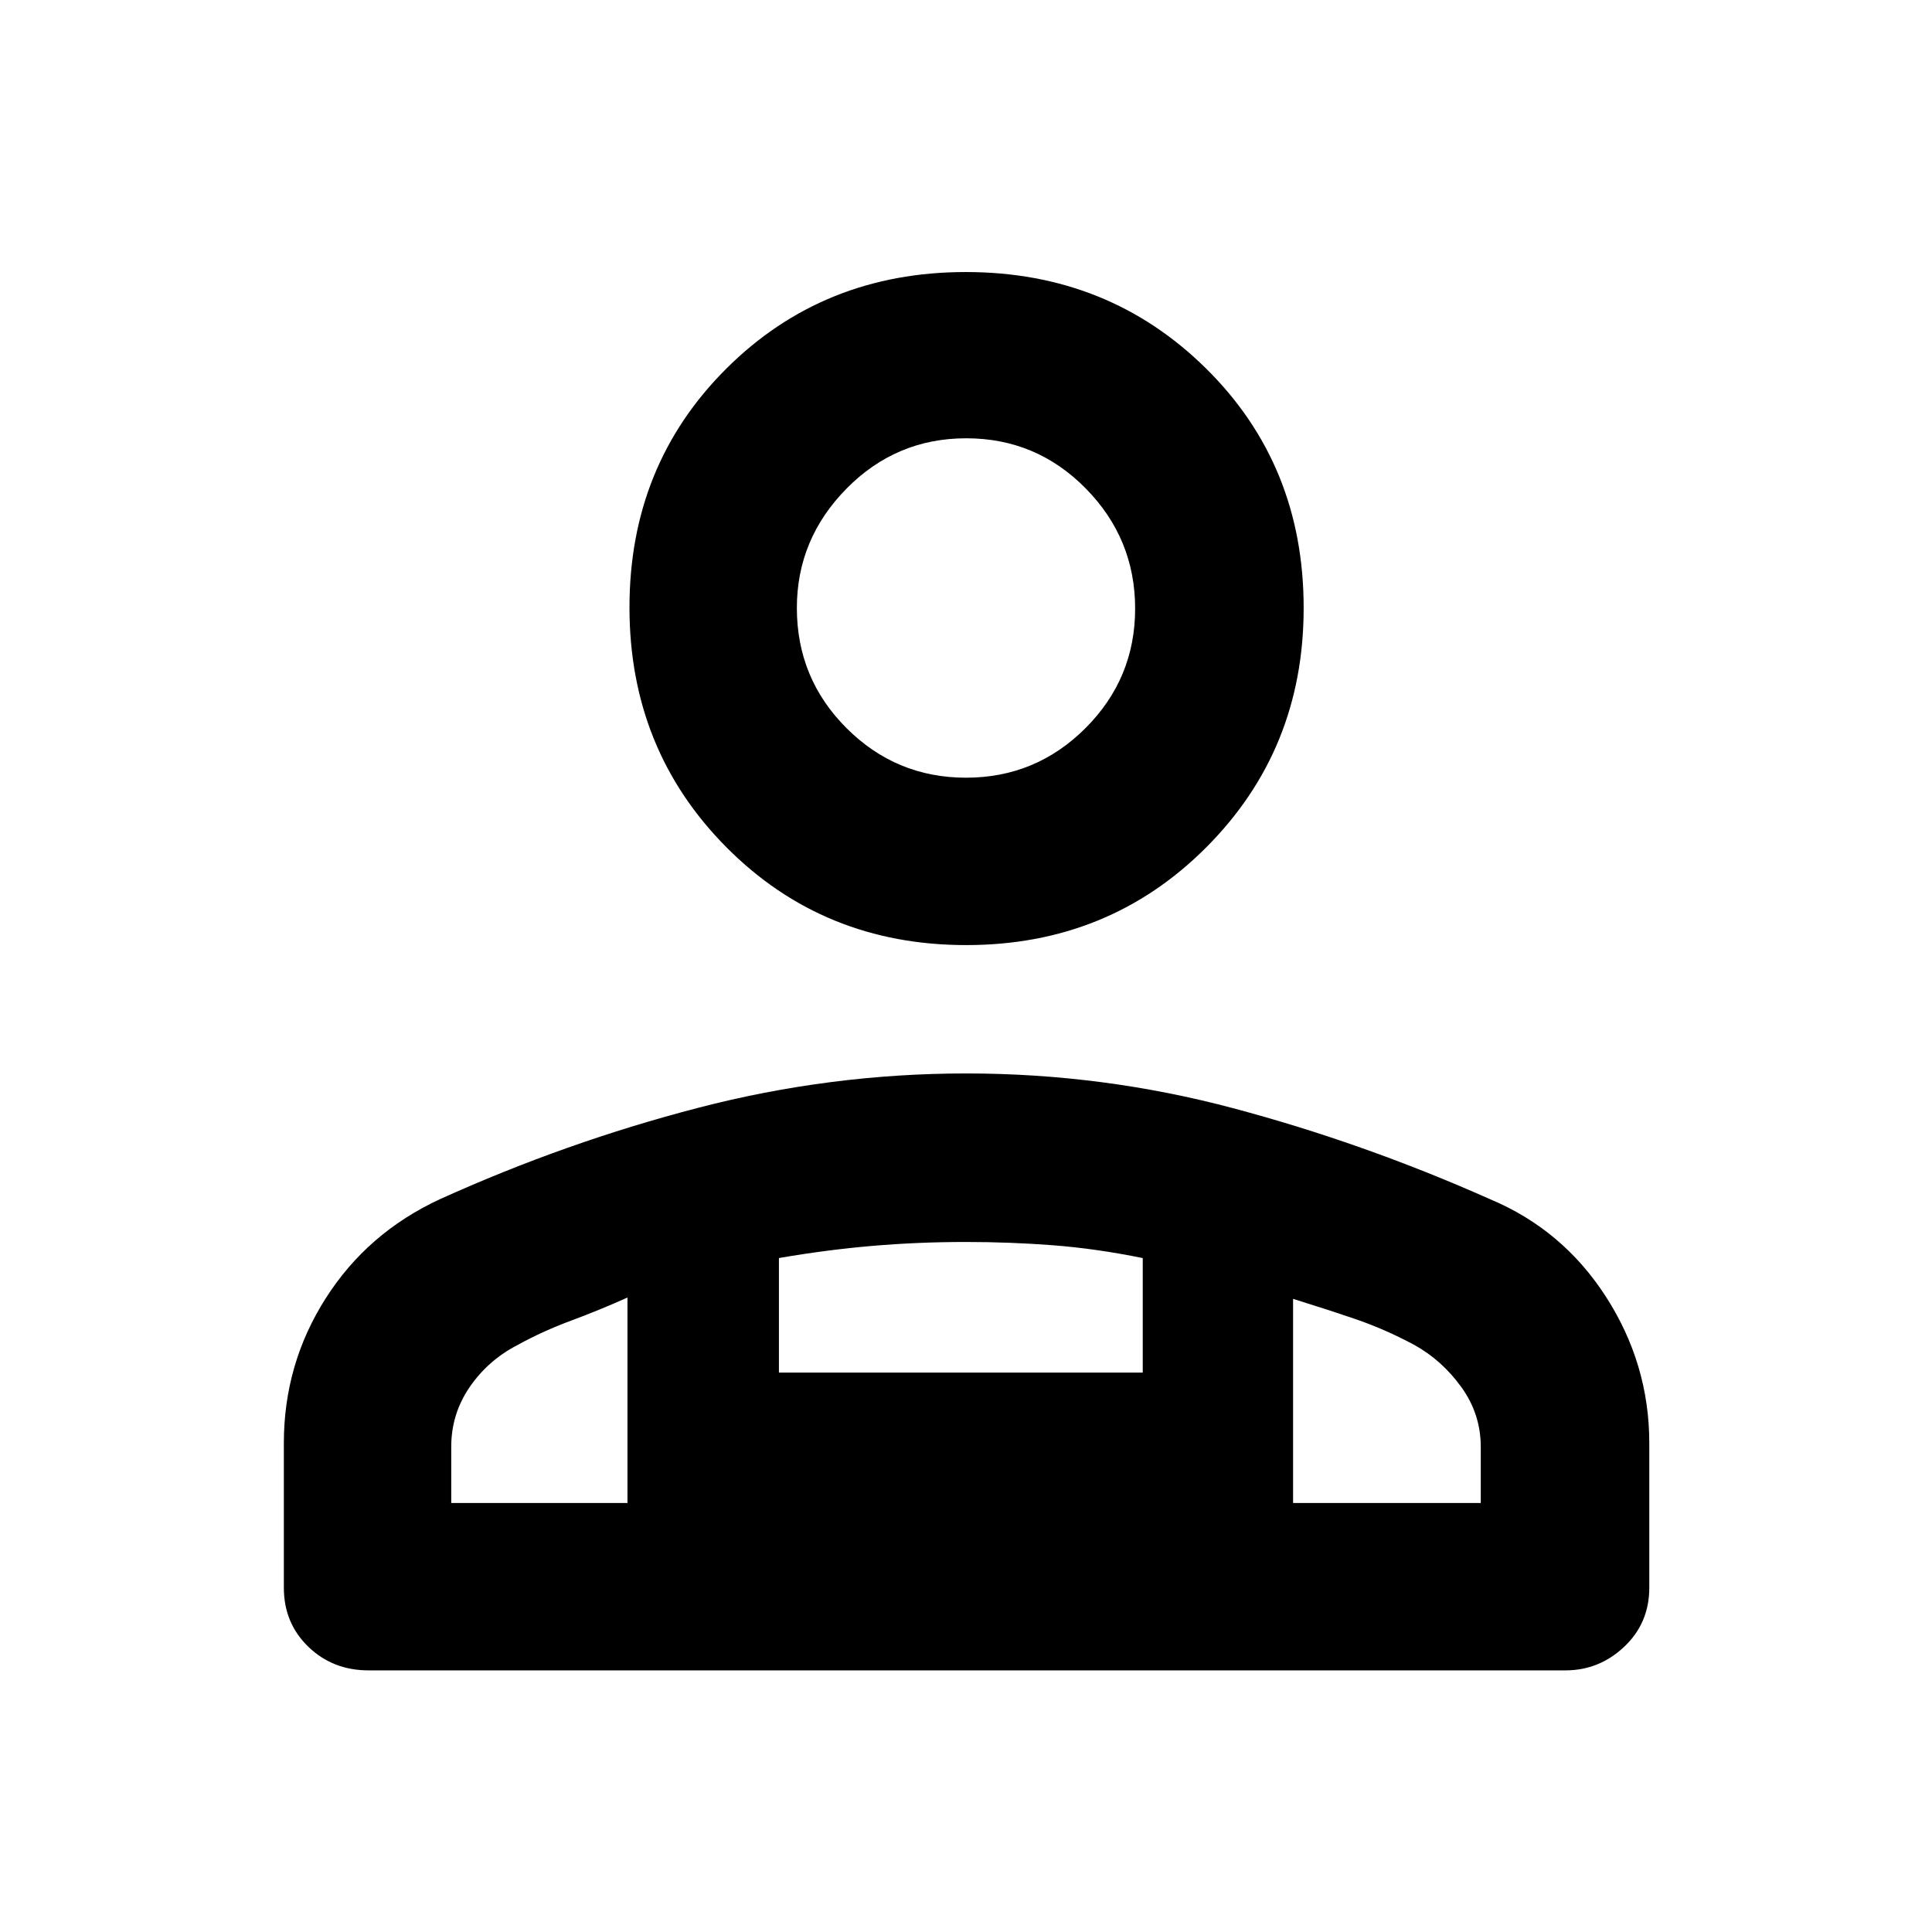 <svg xmlns="http://www.w3.org/2000/svg" height="48" viewBox="0 -960 960 960" width="48"><path d="M480.09-490.391q-70.813 0-119.061-48.53-48.247-48.53-48.247-119.253 0-70.724 48.157-118.688 48.157-47.965 118.971-47.965 70.814 0 119.343 47.901 48.53 47.901 48.53 119.034 0 70.441-48.44 118.971-48.439 48.53-119.253 48.53ZM183.13-130q-17.784 0-29.936-11.743-12.151-11.743-12.151-29.344v-71.87q0-39.253 20.793-71.906 20.793-32.652 56.86-49.311 62.636-28.338 128.324-45.387 65.688-17.048 133.085-17.048 67.765 0 132.622 17.266 64.857 17.265 127.577 45.169 36.208 15.138 57.713 48.564 21.505 33.426 21.505 72.653v71.87q0 17.601-12.457 29.344Q794.609-130 777.87-130H183.13ZM480-573.566q34.739 0 59.391-24.652t24.652-59.391q0-34.739-24.537-59.674-24.537-24.935-59.391-24.935t-59.506 25.037q-24.652 25.038-24.652 59.289 0 35.022 24.652 59.674T480-573.566Zm162.522 258.957v101.435h93.26v-27.912q0-16.305-9.652-29.675-9.652-13.369-23.348-20.935-14.608-7.869-29.565-12.956-14.956-5.087-30.695-9.957Zm-255.478-20.278v56.93h180.782v-56.913q-23.13-4.708-44.478-6.354Q502-342.87 480-342.87q-23.956 0-46.695 1.96t-46.261 6.023ZM224.218-213.174h87.565v-102.087q-13.587 6.111-27.97 11.46-14.383 5.35-26.595 12.105-14.696 7.566-23.848 20.935-9.152 13.37-9.152 29.675v27.912Zm418.304 0H311.783h330.739ZM480-657.609Z"/></svg>
